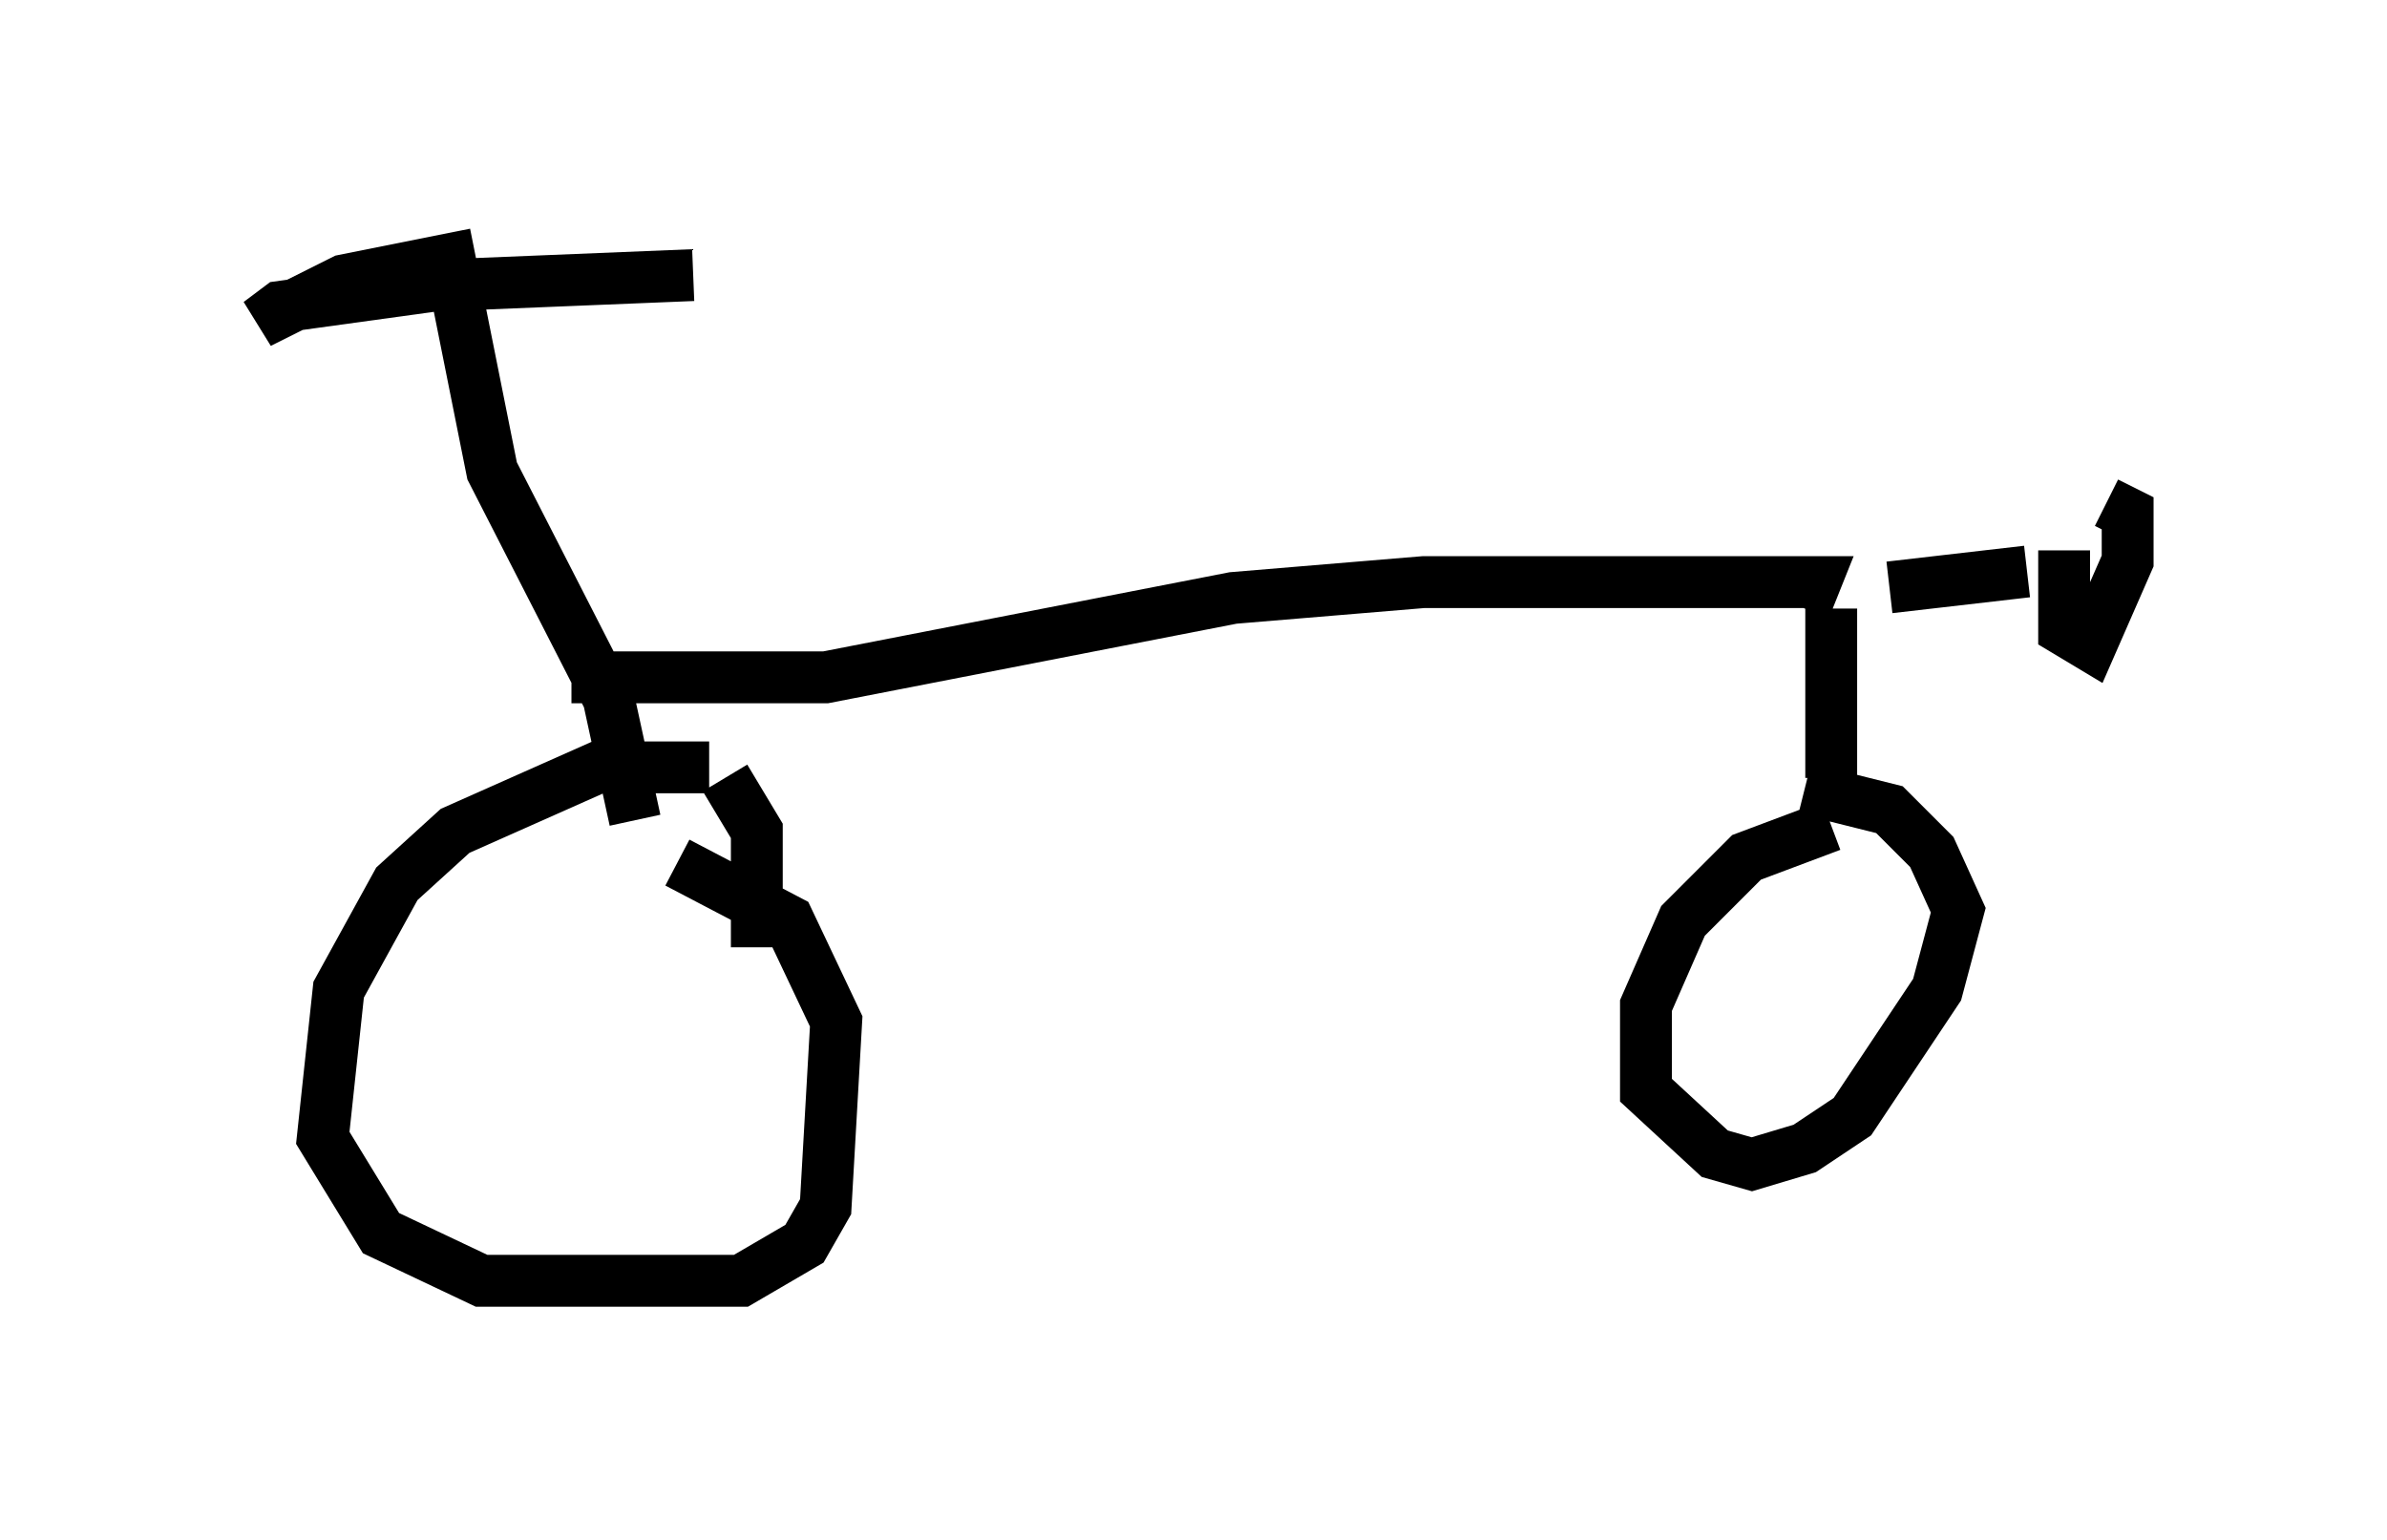 <?xml version="1.0" encoding="utf-8" ?>
<svg baseProfile="full" height="29.702" version="1.1" width="46.036" xmlns="http://www.w3.org/2000/svg" xmlns:ev="http://www.w3.org/2001/xml-events" xmlns:xlink="http://www.w3.org/1999/xlink"><defs /><rect fill="white" height="29.702" width="46.036" x="0" y="0" /><path d="M16.025, 18.679 m-1.429, -0.408 l0.0, -2.246 -0.613, -1.021 m-0.306, -0.204 l-2.144, 0.0 -2.756, 1.225 l-1.123, 1.021 -1.123, 2.042 l-0.306, 2.858 1.123, 1.838 l1.94, 0.919 5.002, 0.0 l1.225, -0.715 0.408, -0.715 l0.204, -3.573 -0.919, -1.94 l-2.144, -1.123 m-0.817, -0.817 l-0.51, -2.348 -2.246, -4.39 l-0.817, -4.083 -2.042, 0.408 l-1.633, 0.817 0.408, -0.306 l2.96, -0.408 5.002, -0.204 m-2.348, 7.758 l4.9, 0.0 7.861, -1.531 l3.675, -0.306 7.554, 0.0 l-0.204, 0.51 m0.51, 0.0 l0.0, 3.267 m0.0, 0.919 l-1.633, 0.613 -1.225, 1.225 l-0.715, 1.633 0.0, 1.633 l1.327, 1.225 0.715, 0.204 l1.021, -0.306 0.919, -0.613 l1.633, -2.45 0.408, -1.531 l-0.51, -1.123 -0.817, -0.817 l-1.633, -0.408 m1.633, -3.879 l2.654, -0.306 m0.715, -0.408 l0.0, 1.531 0.51, 0.306 l0.715, -1.633 0.0, -0.919 l-0.408, -0.204 m-16.231, 2.042 " fill="none" stroke="black" stroke-width="1" /></svg>
